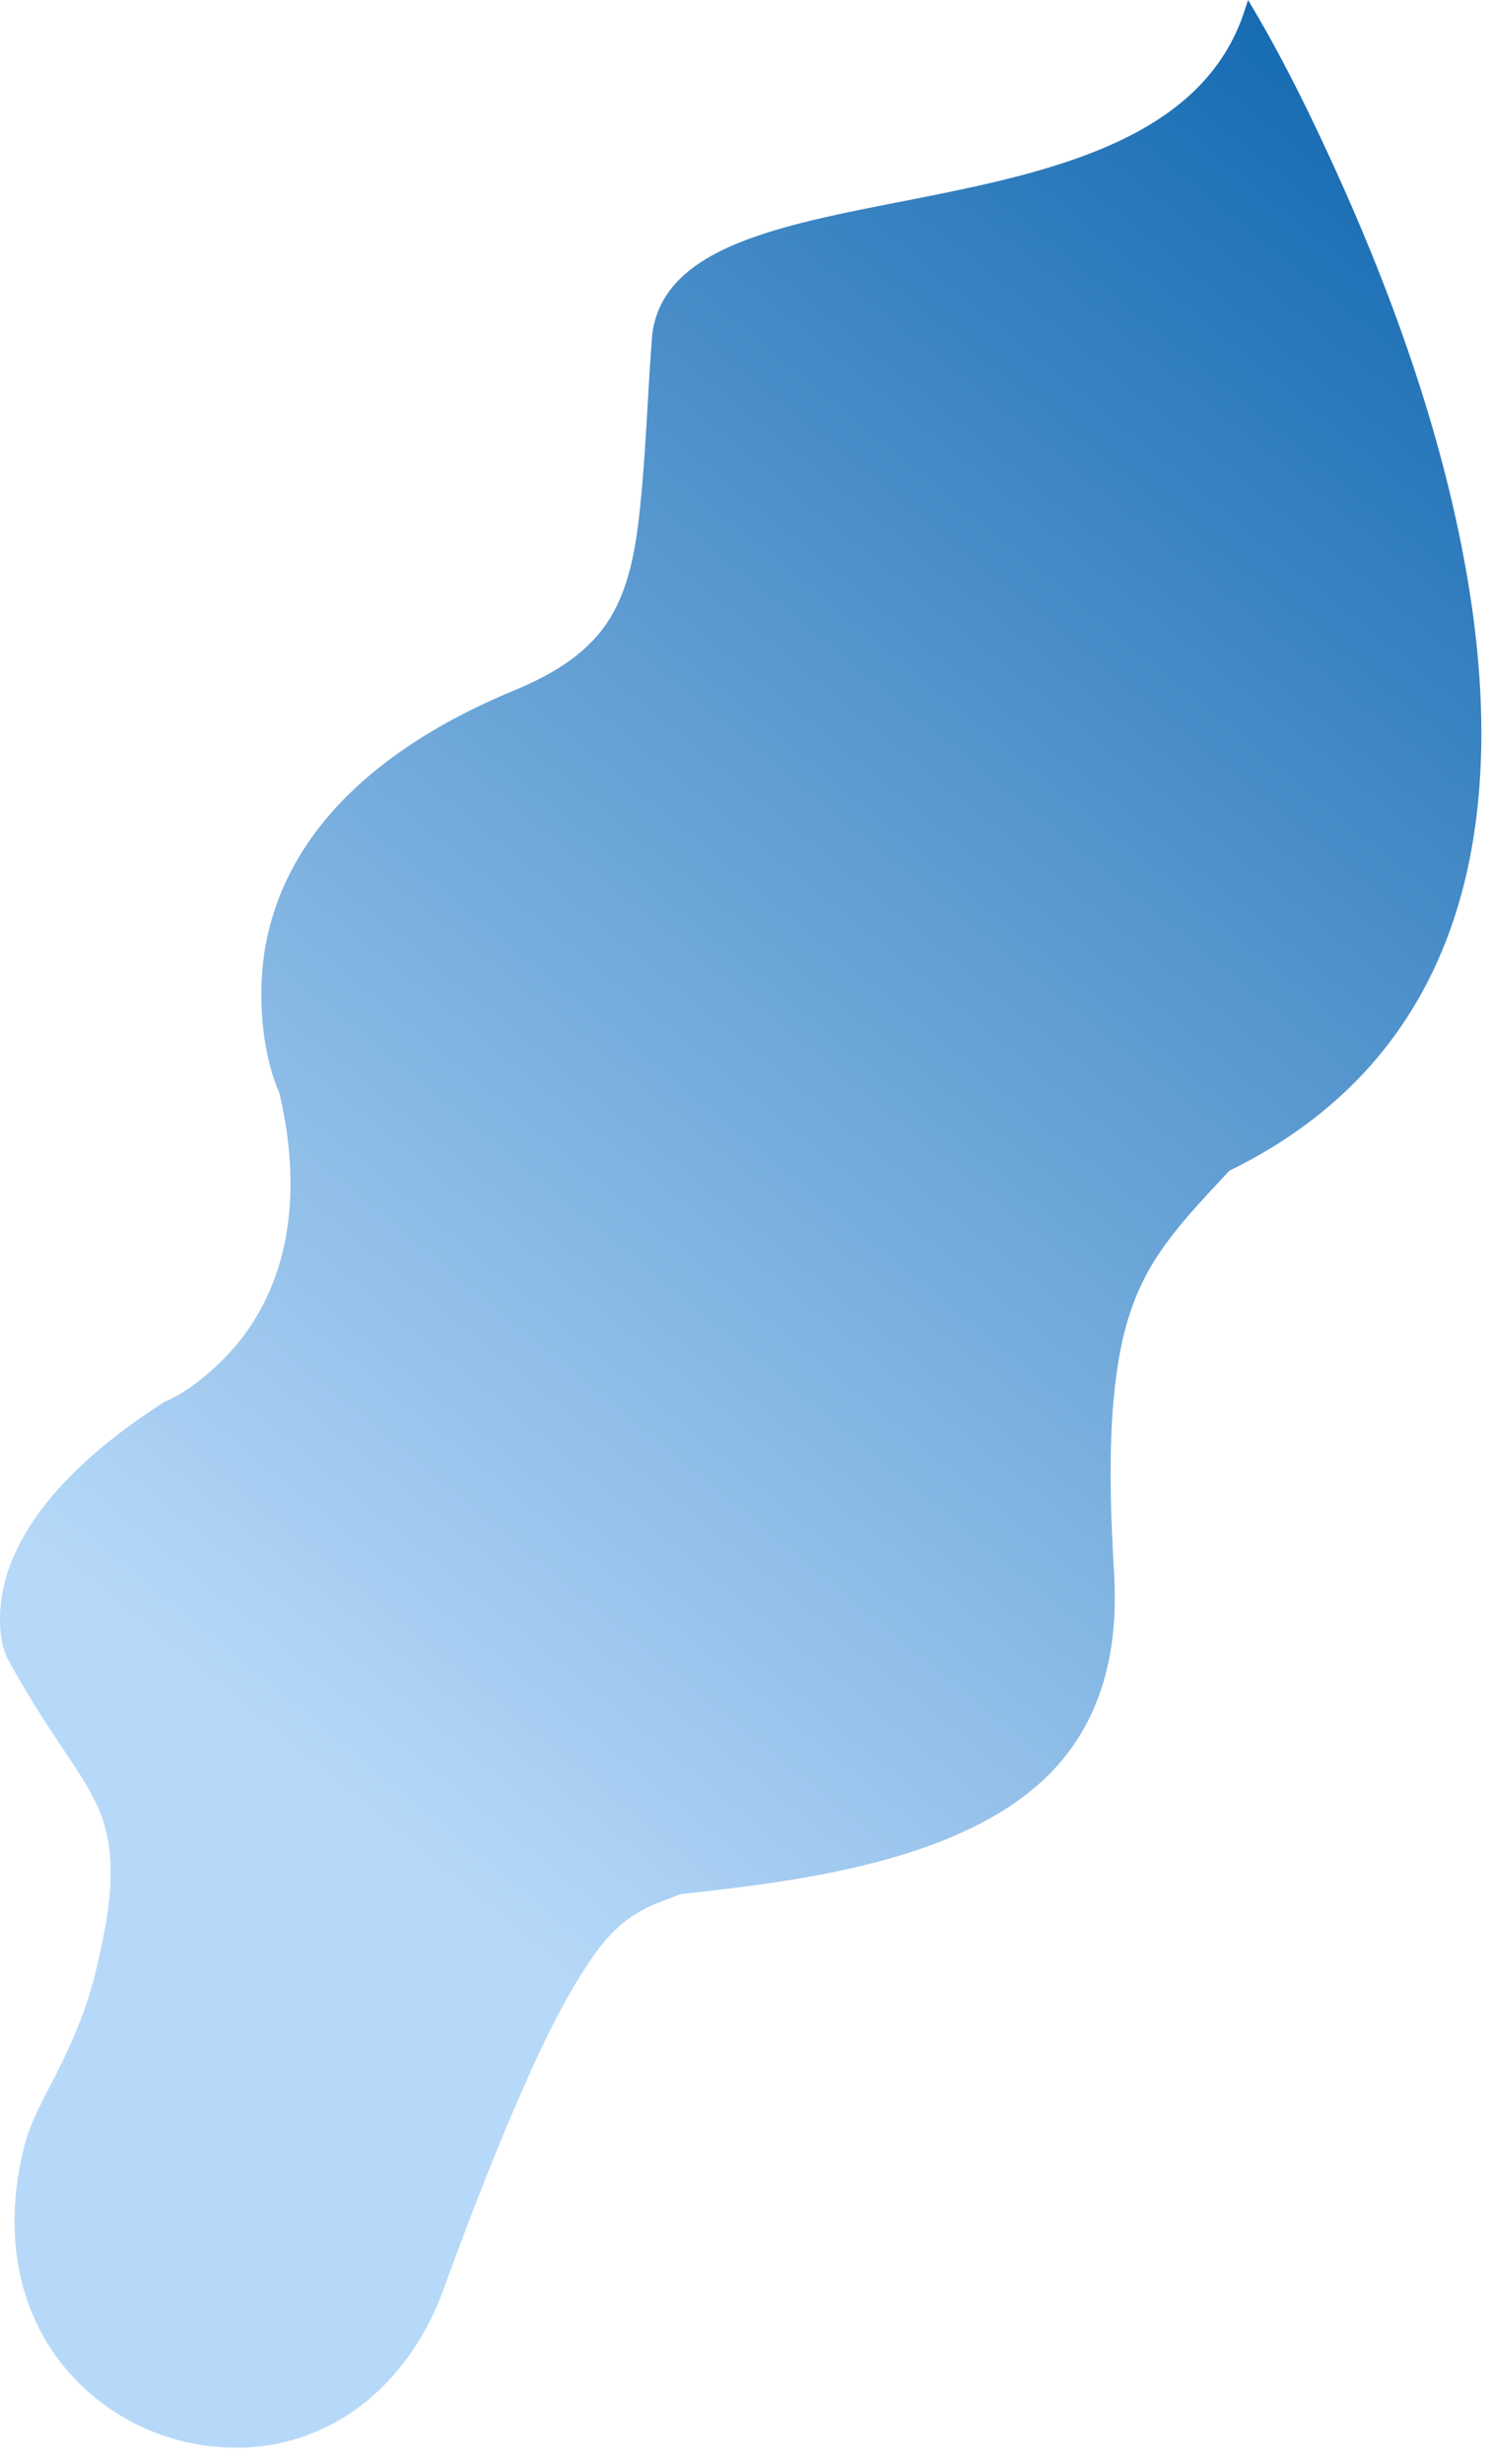<svg xmlns="http://www.w3.org/2000/svg" fill="none" viewBox="0 0 43 71">
  <path d="M5.887 70.466a6.365 6.365 0 01-4.348-2.677C.321 66.013.184 63.839.712 61.798c.182-.705.616-1.454.944-2.105.474-.945.86-1.867 1.106-2.9.341-1.424.69-3.117.136-4.53-.252-.643-.667-1.246-1.05-1.819-.588-.877-1.14-1.738-1.644-2.679-.302-.634-.227-1.611-.044-2.261.613-2.182 2.757-3.942 4.58-5.107l.013-.007.013-.006c.826-.352 1.731-1.19 2.256-1.892 1.514-2.03 1.592-4.62 1.027-7.004-.536-1.224-.632-2.971-.392-4.257.686-3.698 3.877-5.974 7.148-7.33 1.061-.44 2.089-1.024 2.728-2.011.591-.915.784-2.07.9-3.136.183-1.686.231-3.415.365-5.12.665-5.286 14.688-2.197 17.054-9.275L35.97 0l.192.326c.907 1.539 1.732 3.245 2.463 4.87 1.556 3.463 2.874 7.188 3.57 10.924 1.322 7.082.32 14.149-6.766 17.617-.726.785-1.516 1.593-2.096 2.494-.646 1-.961 2.038-1.133 3.21-.28 1.894-.2 4.012-.091 5.918.113 1.982-.245 3.91-1.574 5.448-2.413 2.794-7.459 3.402-10.92 3.771-.194.081-.39.151-.586.227-1.099.422-1.635 1.07-2.26 2.058-.646 1.02-1.186 2.169-1.674 3.272-.851 1.922-1.605 3.903-2.329 5.877-.976 2.664-3.177 4.52-5.958 4.52-.301 0-.608-.022-.922-.066" fill="url(#wKfGM9J6DG1a)"/>
  <defs>
    <linearGradient id="wKfGM9J6DG1a" x1="45.751" y1="6.142" x2="8.646" y2="51.394" gradientUnits="userSpaceOnUse">
      <stop stop-color="#1369B1"/>
      <stop offset=".002" stop-color="#1369B1"/>
      <stop offset="1" stop-color="#B7D9F9"/>
    </linearGradient>
  </defs>
</svg>
